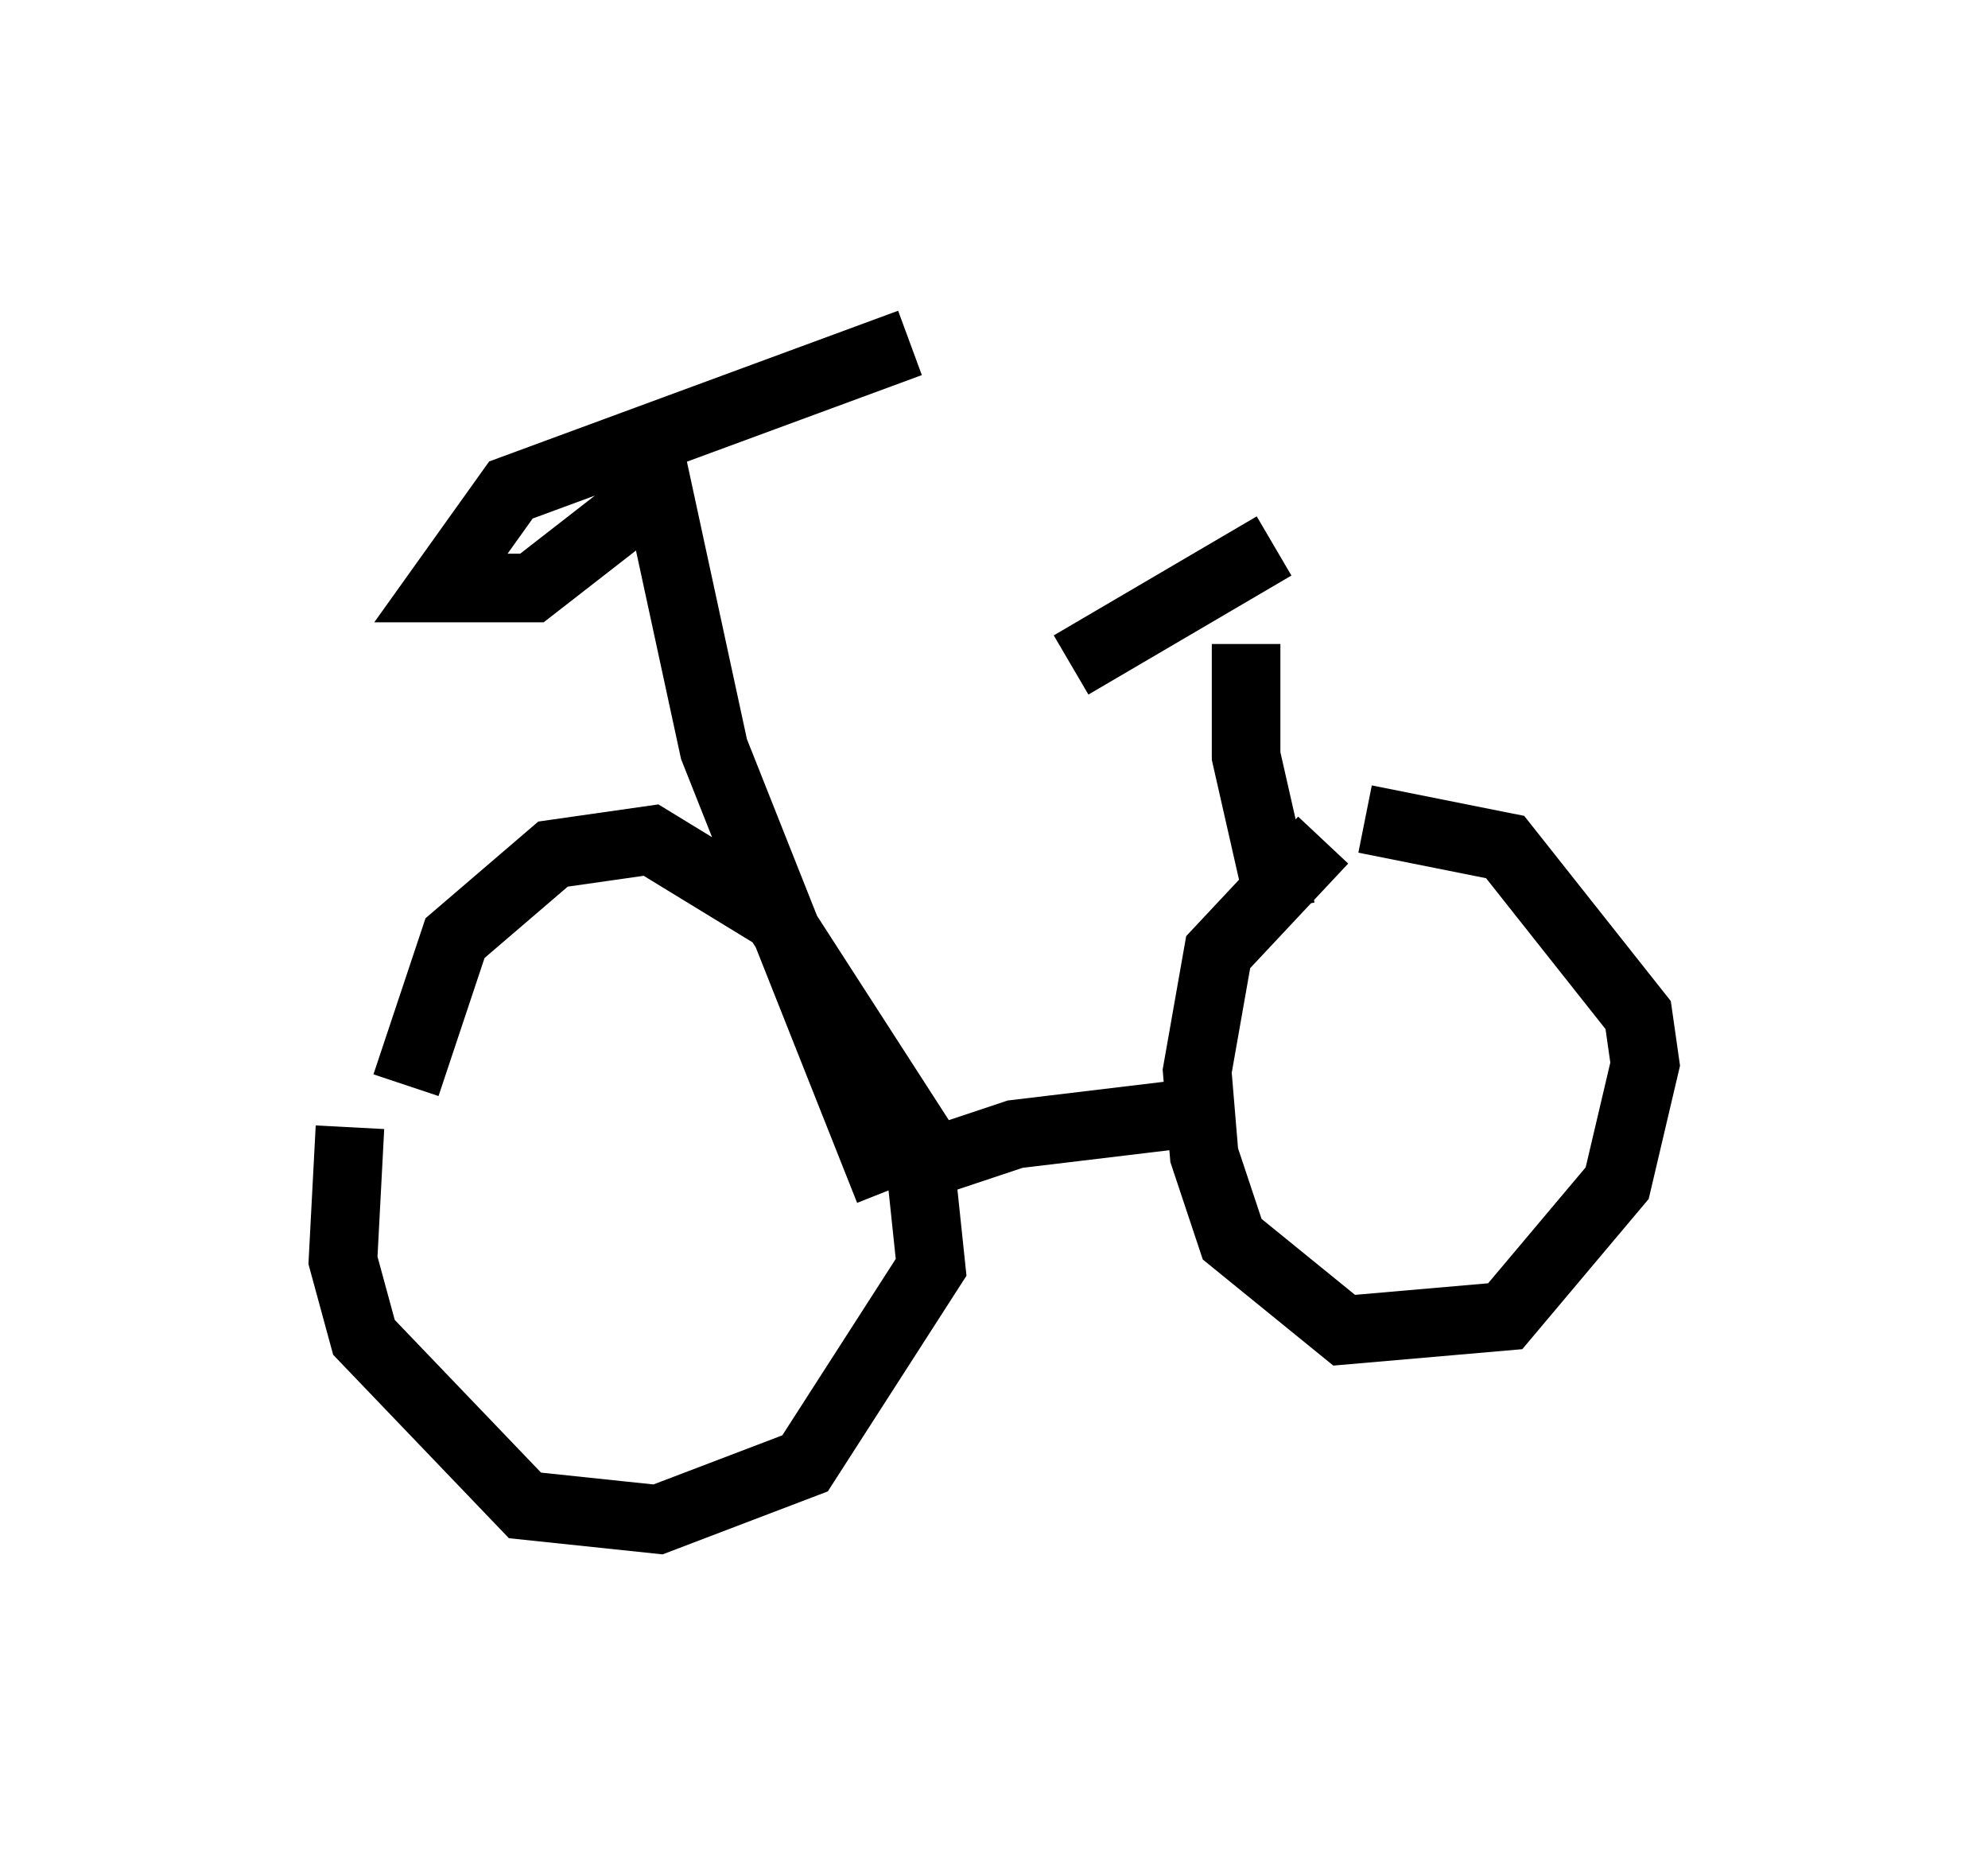 <?xml version="1.0" encoding="utf-8" ?>
<svg baseProfile="full" height="27.15" version="1.1" width="28.988" xmlns="http://www.w3.org/2000/svg" xmlns:ev="http://www.w3.org/2001/xml-events" xmlns:xlink="http://www.w3.org/1999/xlink"><defs /><rect fill="white" height="27.15" width="28.988" x="0" y="0" /><path d="M5.613, 14.8 m-0.51, 1.633 l-0.102, 1.94 0.306, 1.123 l2.348, 2.45 1.94, 0.204 l2.144, -0.817 1.838, -2.858 l-0.204, -1.94 -2.042, -3.165 l-1.838, -1.123 -1.429, 0.204 l-1.429, 1.225 -0.715, 2.144 m7.044, 1.327 l1.838, -0.613 2.552, -0.306 m1.94, -3.981 l-1.531, 1.633 -0.306, 1.735 l0.102, 1.225 0.408, 1.225 l1.633, 1.327 2.348, -0.204 l1.633, -1.94 0.408, -1.735 l-0.102, -0.715 -1.94, -2.45 l-2.042, -0.408 m-1.225, 1.327 l-0.51, -2.246 0.0, -1.633 m-2.552, 0.306 l2.96, -1.735 m-5.615, 9.392 l-2.552, -6.431 -0.817, -3.777 l-1.838, 1.429 -1.327, 0.0 l1.021, -1.429 5.819, -2.144 " fill="none" stroke="black" stroke-width="1" /></svg>